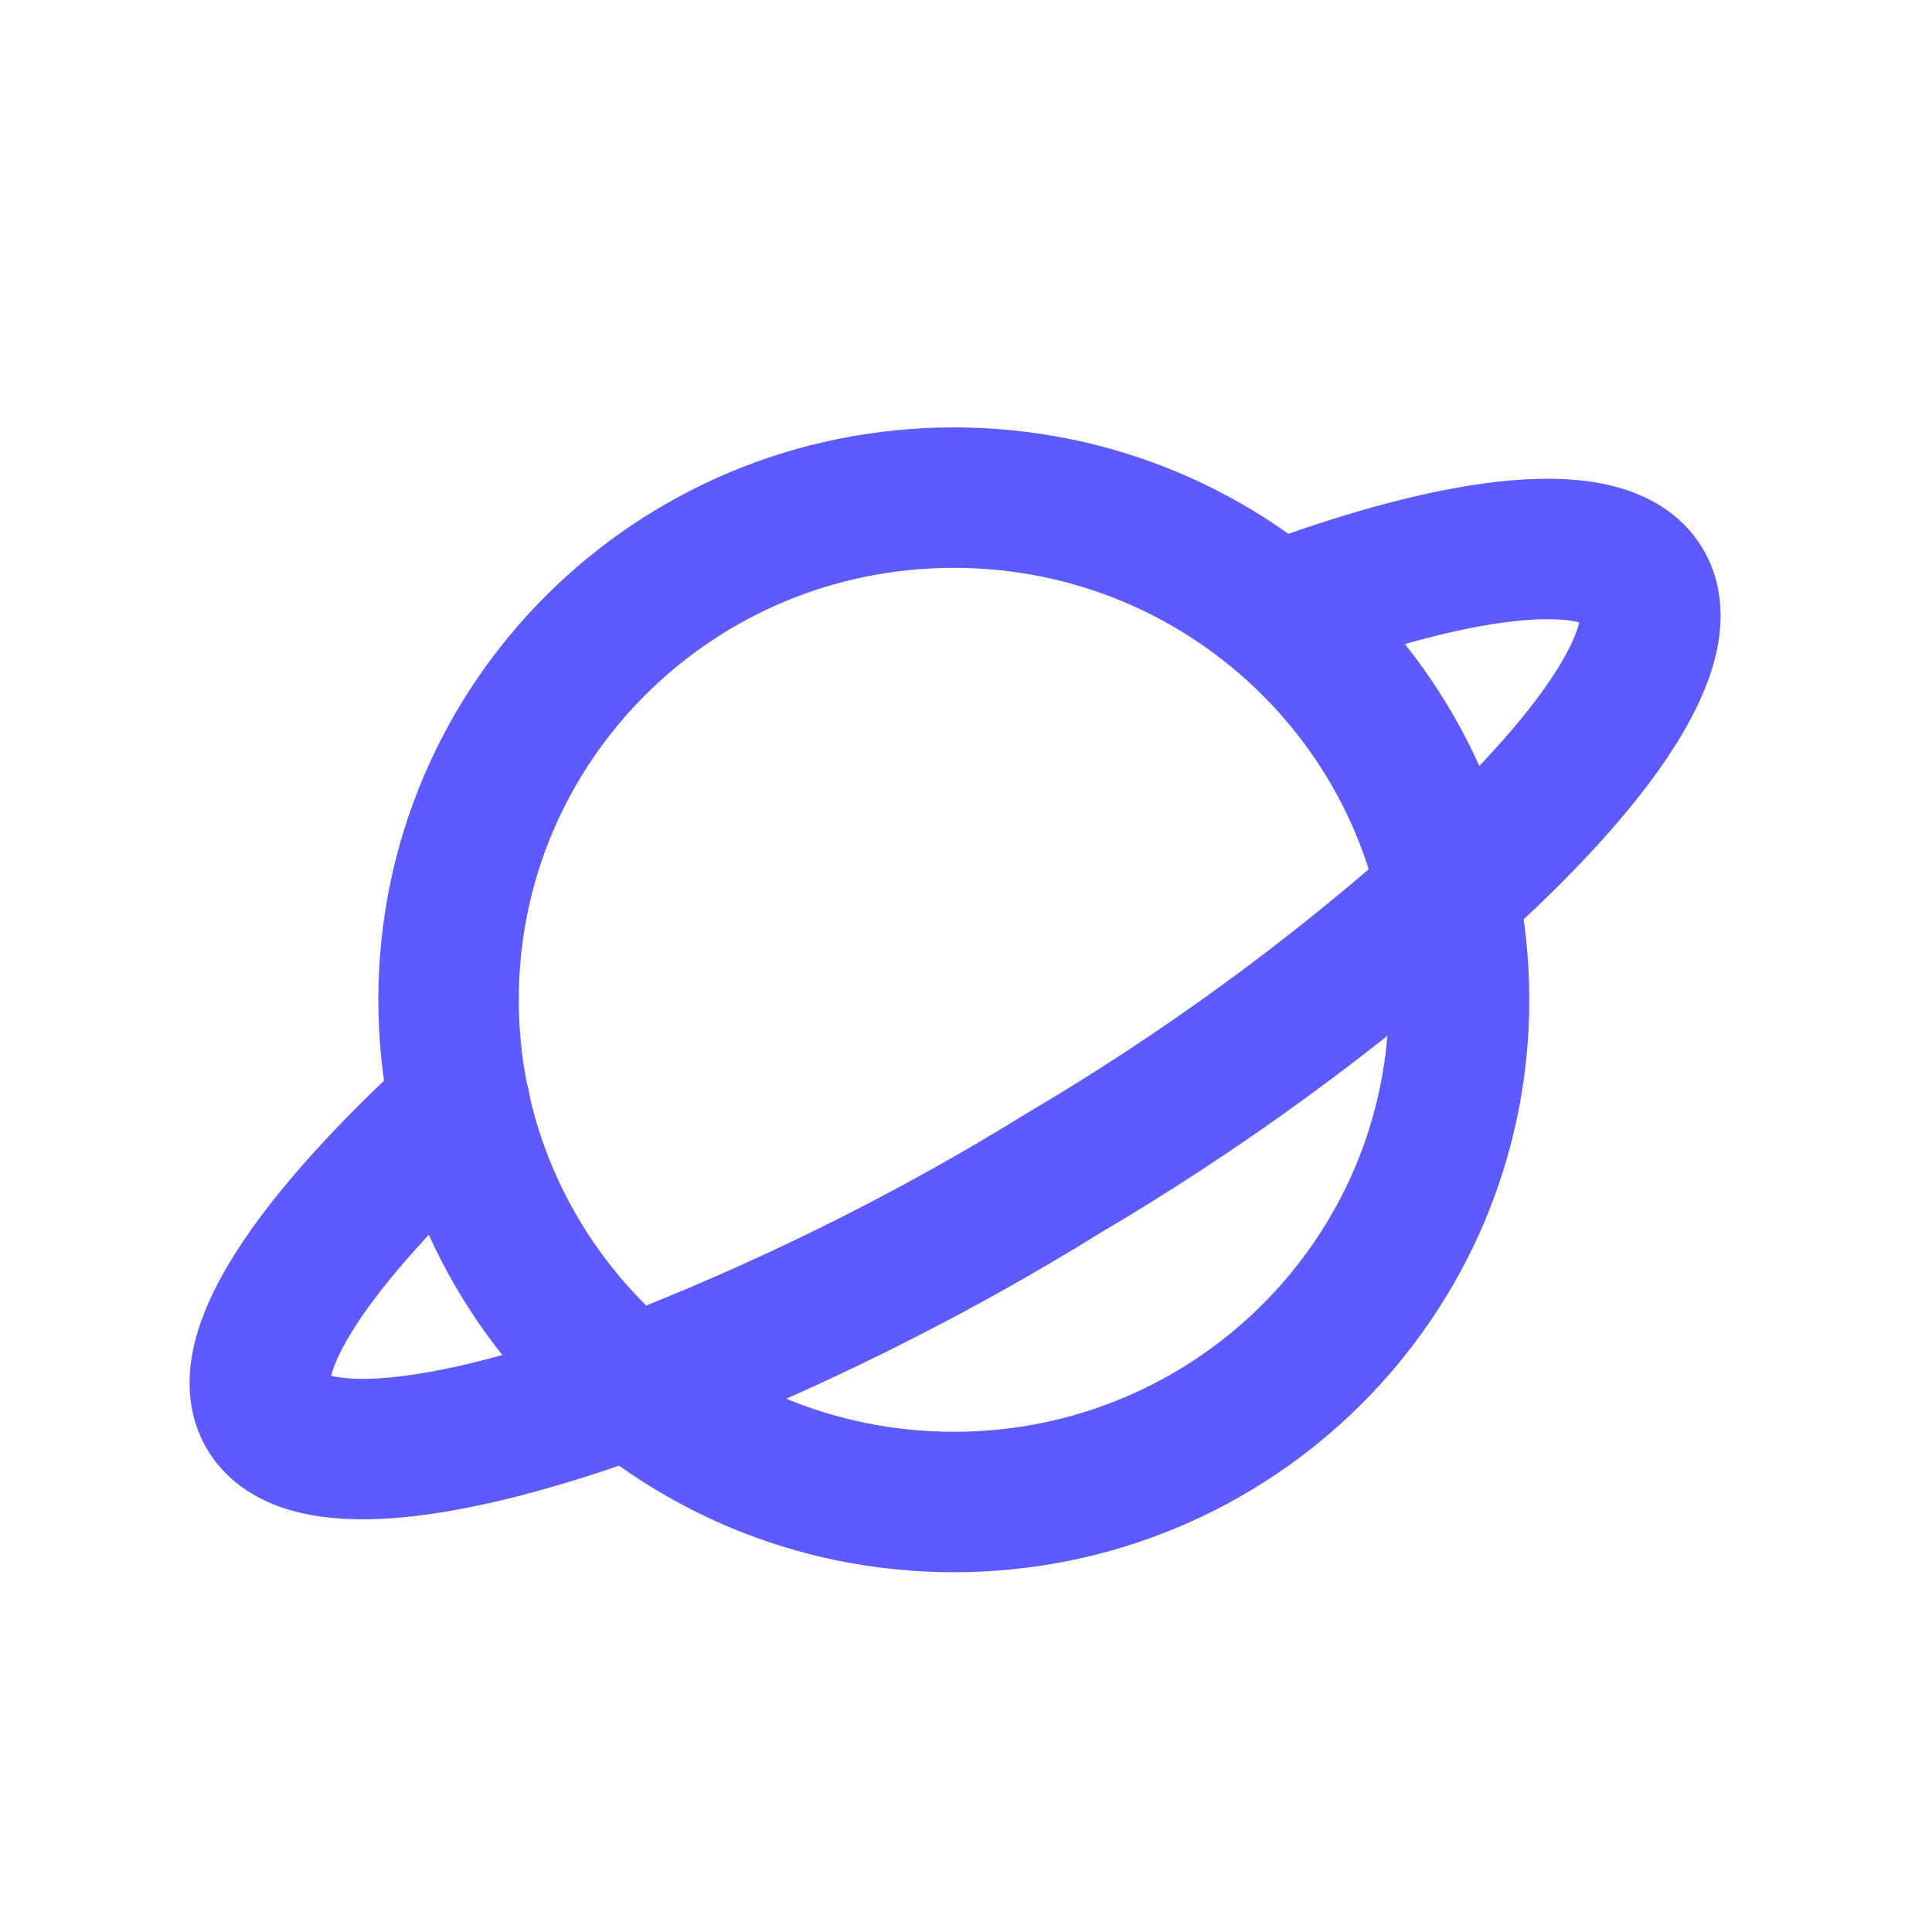 <svg width="23" height="23" viewBox="0 0 23 23" fill="none" xmlns="http://www.w3.org/2000/svg">
<g clip-path="url(#clip0_545_4972)">
<path d="M11.355 17.881C14.684 17.881 17.37 15.204 17.37 11.902C17.37 8.6 14.684 5.924 11.355 5.924C8.025 5.924 5.34 8.6 5.34 11.902C5.34 15.204 8.025 17.881 11.355 17.881Z" stroke="#5D5AFF" stroke-width="1.672" stroke-miterlimit="10" stroke-linecap="round"/>
<path d="M5.478 13.162C3.739 14.753 2.774 16.151 3.188 16.832C3.601 17.512 5.275 17.338 7.538 16.501C9.313 15.82 11.033 14.974 12.652 13.971C14.289 13.006 15.834 11.884 17.251 10.623C19.035 9.032 19.964 7.634 19.55 6.954C19.136 6.273 17.453 6.448 15.2 7.294" stroke="#5D5AFF" stroke-width="1.672" stroke-miterlimit="10" stroke-linecap="round"/>
</g>
<defs>
<clipPath id="clip0_545_4972">
<rect width="22.074" height="22.074" fill="white" transform="translate(0.336 0.865)"/>
</clipPath>
</defs>
</svg>
